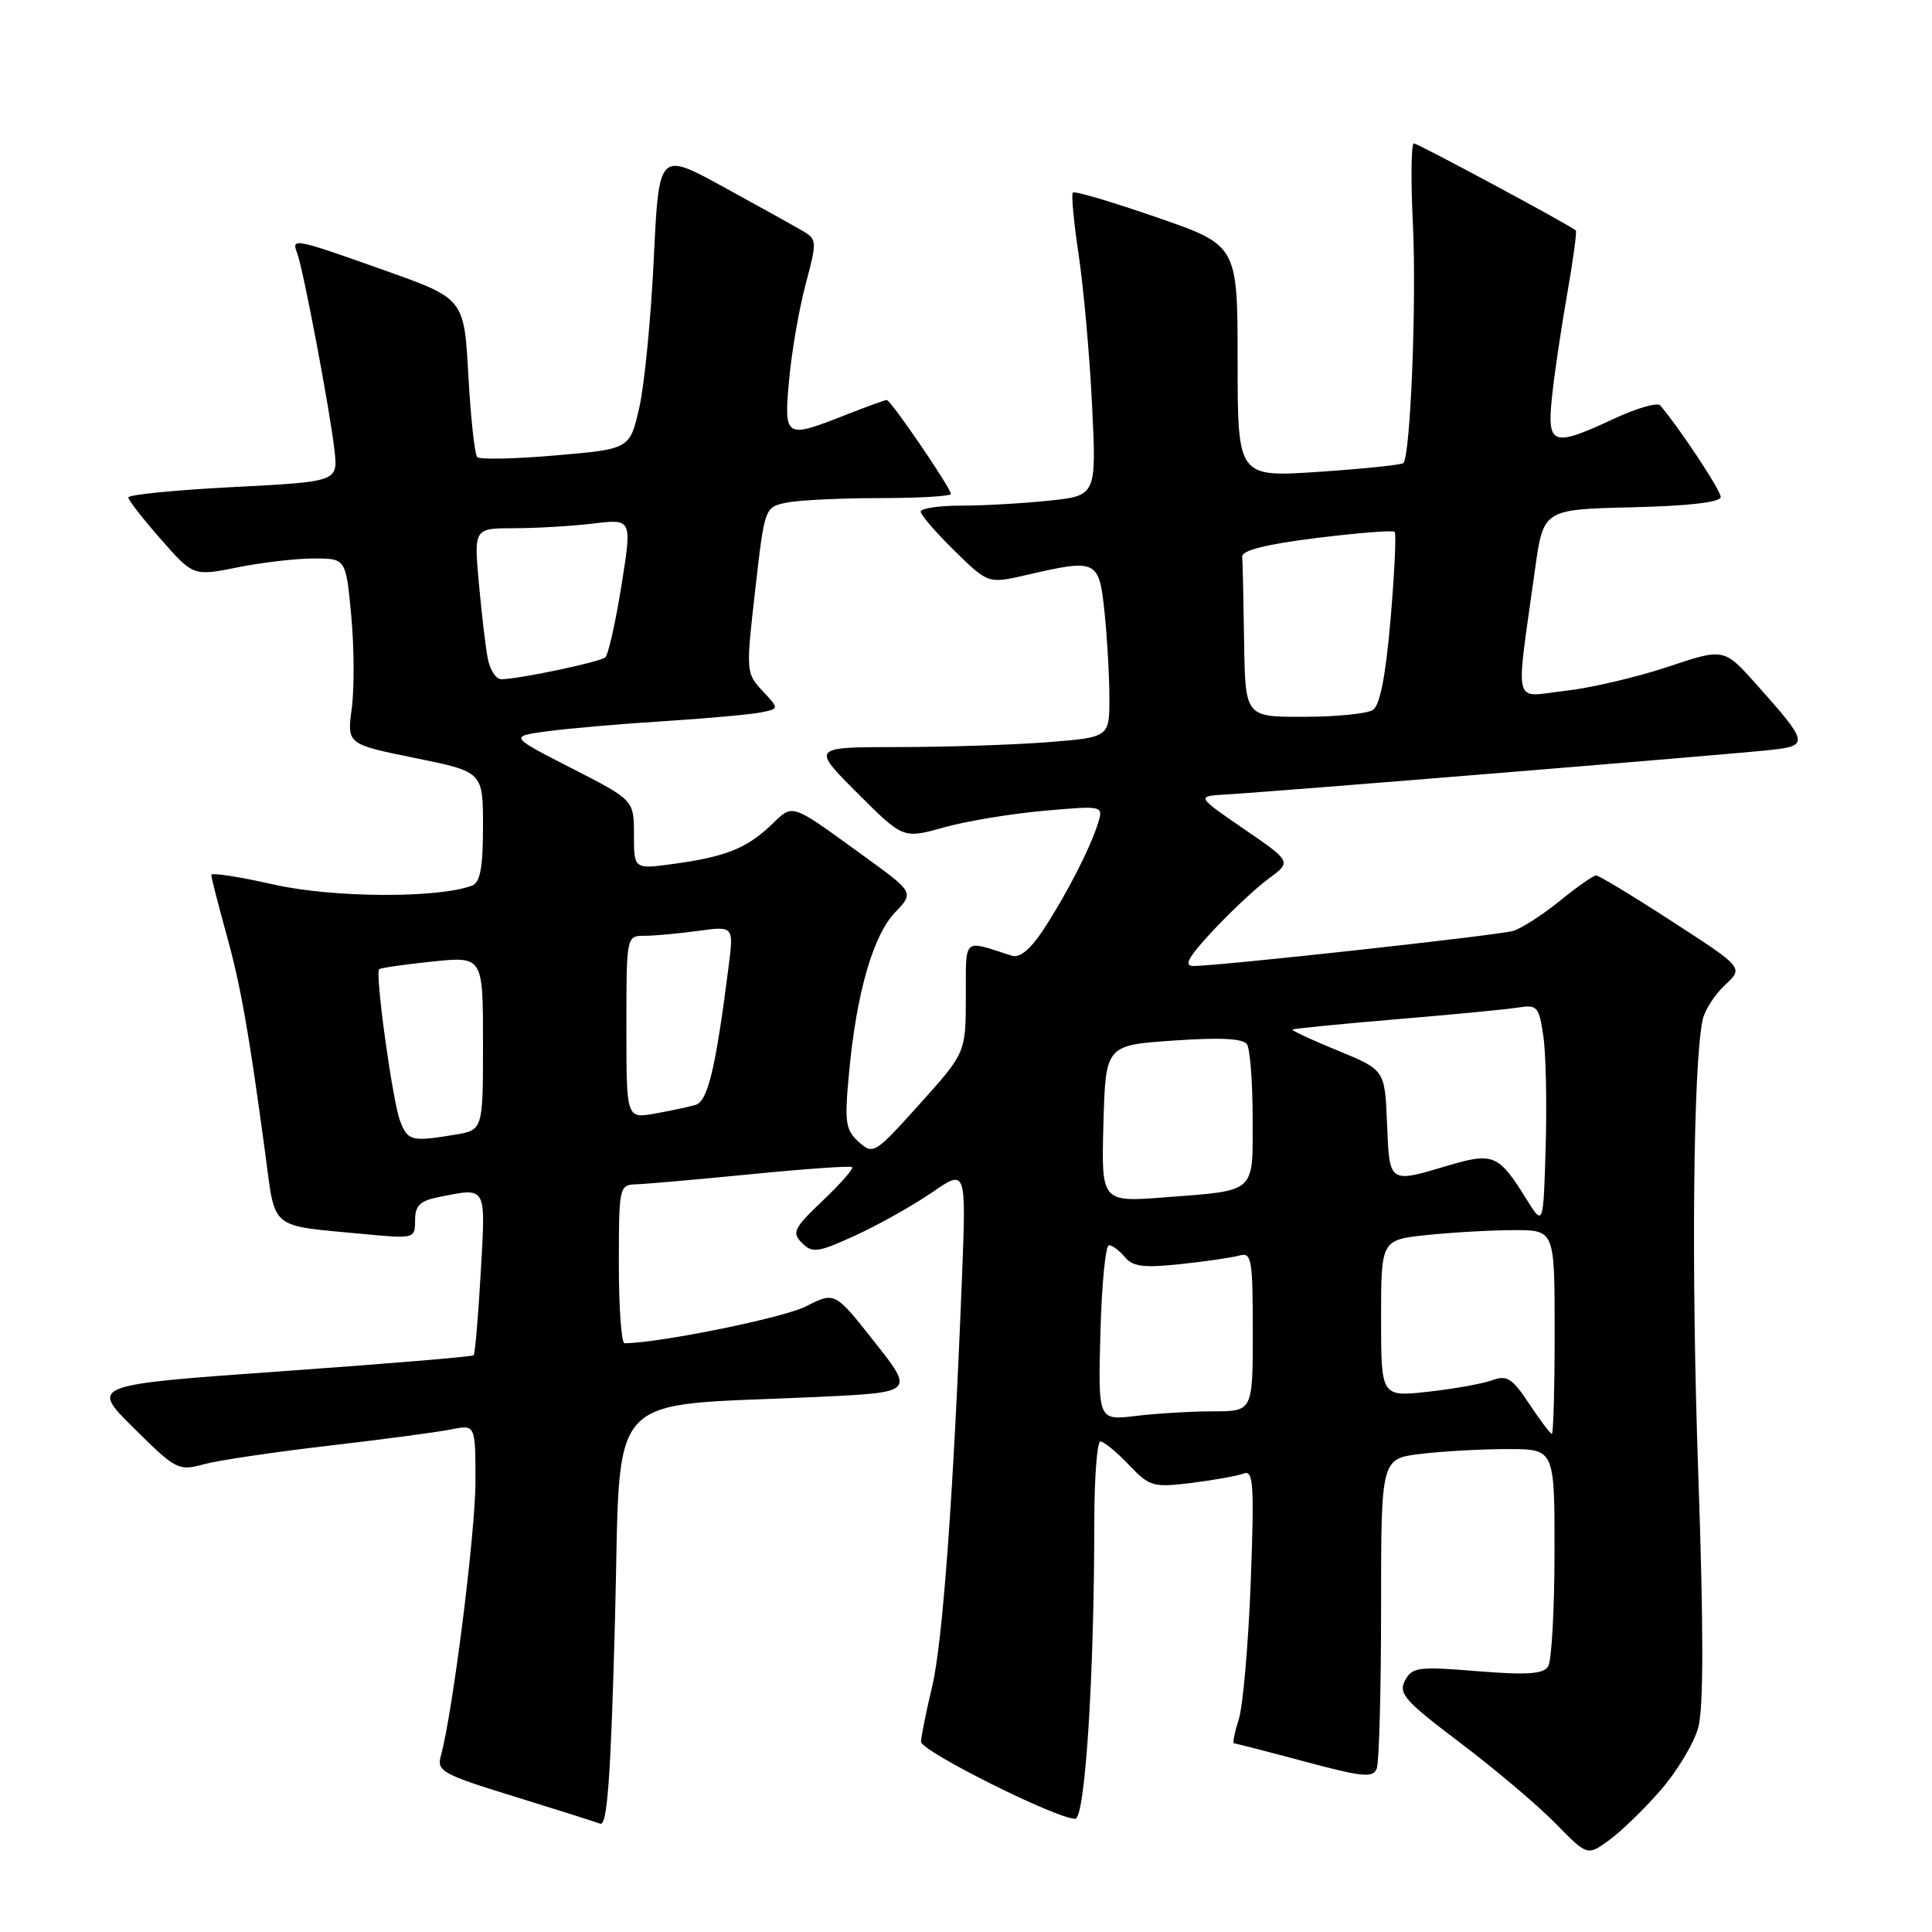 <?xml version="1.0" encoding="UTF-8" standalone="no"?>
<!DOCTYPE svg PUBLIC "-//W3C//DTD SVG 1.1//EN" "http://www.w3.org/Graphics/SVG/1.1/DTD/svg11.dtd" >
<svg xmlns="http://www.w3.org/2000/svg" xmlns:xlink="http://www.w3.org/1999/xlink" version="1.1" viewBox="0 0 256 256">
 <g >
 <path fill="currentColor"
d=" M 219.93 237.34 C 222.17 234.80 224.46 231.00 225.03 228.89 C 225.74 226.27 225.74 215.73 225.03 195.30 C 224.09 168.39 224.35 141.29 225.60 135.16 C 225.87 133.88 227.20 131.80 228.56 130.53 C 231.04 128.23 231.04 128.23 221.60 122.12 C 216.41 118.75 211.86 116.00 211.50 116.00 C 211.13 116.00 208.96 117.52 206.67 119.38 C 204.38 121.24 201.60 123.02 200.50 123.35 C 198.51 123.94 161.50 128.00 158.12 128.00 C 156.81 128.00 157.46 126.82 160.69 123.35 C 163.08 120.79 166.40 117.68 168.09 116.43 C 171.15 114.18 171.15 114.18 164.82 109.84 C 158.50 105.50 158.50 105.50 162.50 105.27 C 168.75 104.91 230.00 99.90 234.75 99.36 C 239.71 98.80 239.62 98.41 232.73 90.68 C 228.43 85.87 228.43 85.87 220.97 88.37 C 216.86 89.74 210.72 91.17 207.33 91.55 C 200.35 92.33 200.80 94.18 203.39 75.50 C 204.50 67.50 204.50 67.50 216.25 67.22 C 223.85 67.04 228.00 66.55 228.00 65.85 C 228.00 64.97 222.68 56.91 219.99 53.72 C 219.63 53.29 216.90 54.07 213.92 55.46 C 205.72 59.28 204.99 59.04 205.63 52.75 C 205.92 49.86 206.82 43.74 207.63 39.14 C 208.44 34.54 208.97 30.66 208.80 30.53 C 207.76 29.69 187.86 19.00 187.34 19.00 C 186.99 19.00 186.93 23.84 187.22 29.75 C 187.71 40.04 186.89 60.46 185.95 61.36 C 185.70 61.60 180.66 62.12 174.75 62.52 C 164.00 63.24 164.00 63.24 163.99 47.87 C 163.99 32.50 163.99 32.50 153.28 28.80 C 147.39 26.76 142.39 25.28 142.16 25.51 C 141.93 25.74 142.28 29.43 142.92 33.71 C 143.57 37.99 144.37 46.94 144.70 53.59 C 145.29 65.68 145.29 65.68 139.00 66.34 C 135.54 66.70 130.30 67.00 127.35 67.00 C 124.41 67.00 122.00 67.36 122.00 67.79 C 122.00 68.23 124.01 70.56 126.47 72.97 C 130.94 77.36 130.94 77.36 136.05 76.18 C 145.36 74.03 145.63 74.15 146.36 81.15 C 146.71 84.53 147.00 89.64 147.00 92.50 C 147.00 97.70 147.00 97.70 138.75 98.35 C 134.21 98.70 125.33 98.99 119.01 98.99 C 107.52 99.00 107.52 99.00 113.60 105.08 C 119.67 111.15 119.67 111.15 125.09 109.63 C 128.06 108.80 134.04 107.81 138.36 107.43 C 146.22 106.74 146.22 106.74 145.48 109.12 C 144.46 112.41 141.22 118.71 138.18 123.30 C 136.52 125.81 135.10 126.97 134.07 126.64 C 127.48 124.52 128.00 124.05 127.98 132.13 C 127.96 139.50 127.96 139.50 121.86 146.29 C 115.91 152.91 115.70 153.04 113.78 151.30 C 112.02 149.71 111.88 148.72 112.51 142.08 C 113.49 131.56 115.69 123.93 118.62 120.88 C 121.13 118.25 121.13 118.25 114.31 113.32 C 104.59 106.28 105.16 106.47 102.17 109.33 C 98.93 112.41 96.13 113.53 89.25 114.47 C 84.00 115.19 84.00 115.19 84.00 110.60 C 84.00 106.02 84.00 106.02 75.75 101.80 C 67.50 97.58 67.50 97.58 72.50 96.90 C 75.25 96.53 82.22 95.92 88.00 95.56 C 93.78 95.19 99.57 94.66 100.88 94.39 C 103.25 93.90 103.25 93.90 101.03 91.54 C 98.85 89.21 98.83 89.00 100.07 78.18 C 101.32 67.19 101.32 67.19 104.29 66.59 C 105.92 66.27 111.47 66.00 116.62 66.00 C 121.78 66.00 126.00 65.75 126.00 65.45 C 126.00 64.68 118.03 53.00 117.50 53.00 C 117.27 53.00 114.79 53.90 112.00 55.00 C 104.00 58.15 103.85 58.06 104.57 50.25 C 104.91 46.54 105.89 40.86 106.76 37.63 C 108.26 32.02 108.25 31.72 106.41 30.63 C 105.36 30.01 100.63 27.38 95.90 24.79 C 87.31 20.08 87.31 20.08 86.63 34.29 C 86.26 42.11 85.40 50.98 84.71 54.00 C 83.46 59.50 83.46 59.50 73.66 60.34 C 68.27 60.81 63.58 60.91 63.24 60.57 C 62.90 60.23 62.37 55.37 62.06 49.76 C 61.50 39.57 61.50 39.57 51.00 35.84 C 38.89 31.54 38.59 31.48 39.38 33.56 C 40.18 35.63 43.73 54.40 44.32 59.66 C 44.79 63.82 44.79 63.82 30.89 64.54 C 23.25 64.93 17.00 65.55 17.00 65.91 C 17.00 66.26 18.94 68.76 21.31 71.45 C 25.62 76.35 25.62 76.35 31.48 75.18 C 34.70 74.53 39.25 74.00 41.58 74.00 C 45.83 74.00 45.83 74.00 46.54 81.55 C 46.93 85.70 46.96 91.24 46.61 93.86 C 45.98 98.61 45.98 98.61 54.99 100.44 C 64.00 102.27 64.00 102.27 64.00 109.53 C 64.00 114.90 63.63 116.93 62.57 117.34 C 58.09 119.05 44.10 118.98 36.25 117.20 C 31.71 116.17 28.00 115.60 28.00 115.93 C 28.00 116.27 28.87 119.68 29.93 123.52 C 31.90 130.63 32.91 136.30 35.13 152.71 C 36.54 163.16 35.51 162.31 48.25 163.52 C 54.92 164.15 55.00 164.13 55.00 161.70 C 55.00 159.76 55.64 159.12 58.12 158.62 C 64.57 157.34 64.36 156.97 63.70 168.62 C 63.37 174.46 62.94 179.39 62.76 179.58 C 62.57 179.77 51.06 180.73 37.18 181.71 C 11.95 183.51 11.95 183.51 17.74 189.24 C 23.32 194.77 23.65 194.94 27.01 194.02 C 28.93 193.50 36.35 192.40 43.50 191.57 C 50.65 190.74 57.96 189.77 59.75 189.41 C 63.00 188.75 63.00 188.75 63.00 196.32 C 63.00 203.09 59.97 227.07 58.41 232.68 C 57.85 234.68 58.61 235.10 68.06 238.02 C 73.69 239.76 78.86 241.39 79.53 241.65 C 80.46 242.01 80.93 235.63 81.49 214.63 C 82.32 183.46 79.60 186.45 108.33 185.10 C 121.16 184.50 121.16 184.50 115.89 177.83 C 110.62 171.15 110.62 171.15 106.80 173.10 C 103.85 174.61 87.38 177.96 82.75 177.99 C 82.34 178.00 82.00 173.28 82.00 167.50 C 82.00 157.30 82.06 157.00 84.25 156.93 C 85.49 156.90 92.35 156.29 99.50 155.59 C 106.65 154.88 112.69 154.46 112.91 154.65 C 113.14 154.84 111.40 156.83 109.03 159.08 C 105.17 162.75 104.89 163.32 106.27 164.70 C 107.65 166.08 108.37 165.98 113.37 163.69 C 116.43 162.29 120.98 159.73 123.49 158.01 C 128.03 154.88 128.03 154.88 127.47 169.19 C 126.33 198.22 124.91 217.66 123.51 223.50 C 122.72 226.80 122.06 230.08 122.04 230.78 C 122.00 232.02 139.97 241.00 142.47 241.00 C 143.78 241.00 144.99 222.20 145.00 201.75 C 145.00 195.84 145.37 191.00 145.81 191.00 C 146.26 191.00 147.95 192.39 149.56 194.08 C 152.35 197.00 152.78 197.12 157.91 196.49 C 160.88 196.12 163.98 195.56 164.80 195.25 C 166.08 194.75 166.21 196.67 165.73 209.59 C 165.42 217.79 164.71 225.96 164.16 227.75 C 163.60 229.54 163.30 231.00 163.50 231.00 C 163.69 231.00 167.91 232.08 172.86 233.41 C 180.60 235.48 181.94 235.61 182.43 234.33 C 182.74 233.51 183.00 223.94 183.00 213.06 C 183.00 193.28 183.00 193.28 188.25 192.65 C 191.14 192.30 196.31 192.01 199.75 192.01 C 206.00 192.00 206.00 192.00 205.98 205.75 C 205.98 213.31 205.59 220.09 205.14 220.81 C 204.49 221.83 202.33 221.97 195.76 221.44 C 187.93 220.80 187.12 220.90 186.17 222.68 C 185.26 224.39 186.15 225.39 193.44 230.90 C 198.01 234.35 203.68 239.14 206.04 241.54 C 210.32 245.91 210.32 245.91 213.09 243.93 C 214.62 242.85 217.70 239.88 219.93 237.34 Z  M 202.63 186.02 C 200.39 182.63 199.67 182.17 197.75 182.88 C 196.51 183.34 192.69 184.03 189.25 184.41 C 183.00 185.10 183.00 185.10 183.00 174.69 C 183.00 164.28 183.00 164.28 189.15 163.64 C 192.53 163.29 197.70 163.00 200.65 163.00 C 206.00 163.00 206.00 163.00 206.00 176.50 C 206.00 183.93 205.83 190.00 205.63 190.00 C 205.43 190.00 204.08 188.21 202.63 186.02 Z  M 145.81 176.61 C 145.98 170.23 146.49 165.00 146.94 165.00 C 147.39 165.00 148.34 165.71 149.06 166.58 C 150.11 167.84 151.57 168.02 156.44 167.50 C 159.77 167.15 163.29 166.63 164.25 166.36 C 165.84 165.91 166.00 166.85 166.00 176.43 C 166.00 187.00 166.00 187.00 160.75 187.01 C 157.86 187.01 153.25 187.29 150.50 187.62 C 145.50 188.22 145.50 188.22 145.81 176.61 Z  M 202.24 158.86 C 198.58 152.97 197.86 152.67 191.89 154.44 C 183.99 156.79 184.12 156.88 183.79 148.88 C 183.50 141.77 183.50 141.77 177.26 139.21 C 173.82 137.80 171.12 136.55 171.26 136.42 C 171.39 136.30 177.57 135.69 185.00 135.06 C 192.43 134.44 199.71 133.74 201.19 133.50 C 203.69 133.10 203.93 133.38 204.50 137.29 C 204.84 139.60 204.98 146.22 204.81 152.00 C 204.50 162.50 204.50 162.50 202.24 158.86 Z  M 146.21 148.90 C 146.50 138.50 146.50 138.50 155.50 137.88 C 161.69 137.45 164.73 137.60 165.23 138.38 C 165.64 138.99 165.98 143.39 165.98 148.14 C 166.00 158.23 166.57 157.71 154.38 158.65 C 145.93 159.30 145.93 159.30 146.21 148.90 Z  M 53.01 148.51 C 52.01 145.89 49.68 128.99 50.24 128.43 C 50.42 128.25 53.59 127.79 57.28 127.41 C 64.00 126.72 64.00 126.72 64.00 138.23 C 64.00 149.74 64.00 149.74 60.25 150.36 C 54.51 151.31 54.02 151.18 53.01 148.51 Z  M 83.00 136.11 C 83.00 124.05 83.01 124.00 85.36 124.00 C 86.66 124.00 89.86 123.71 92.48 123.35 C 97.23 122.70 97.23 122.70 96.54 128.10 C 94.82 141.64 93.79 145.93 92.15 146.41 C 91.24 146.68 88.81 147.19 86.75 147.56 C 83.00 148.22 83.00 148.22 83.00 136.11 Z  M 164.85 85.00 C 164.77 79.50 164.66 74.44 164.60 73.76 C 164.53 72.93 167.75 72.12 174.44 71.29 C 179.91 70.61 184.57 70.24 184.80 70.47 C 185.03 70.70 184.78 75.90 184.26 82.04 C 183.60 89.66 182.85 93.48 181.90 94.08 C 181.13 94.57 177.01 94.98 172.75 94.98 C 165.00 95.00 165.00 95.00 164.85 85.00 Z  M 64.63 87.25 C 64.34 85.74 63.81 81.24 63.45 77.25 C 62.80 70.00 62.80 70.00 68.15 69.99 C 71.09 69.99 75.81 69.71 78.63 69.37 C 83.76 68.75 83.76 68.75 82.34 77.61 C 81.56 82.49 80.60 86.75 80.21 87.10 C 79.49 87.73 68.69 90.00 66.41 90.00 C 65.72 90.00 64.92 88.76 64.63 87.25 Z "/>
</g>
</svg>